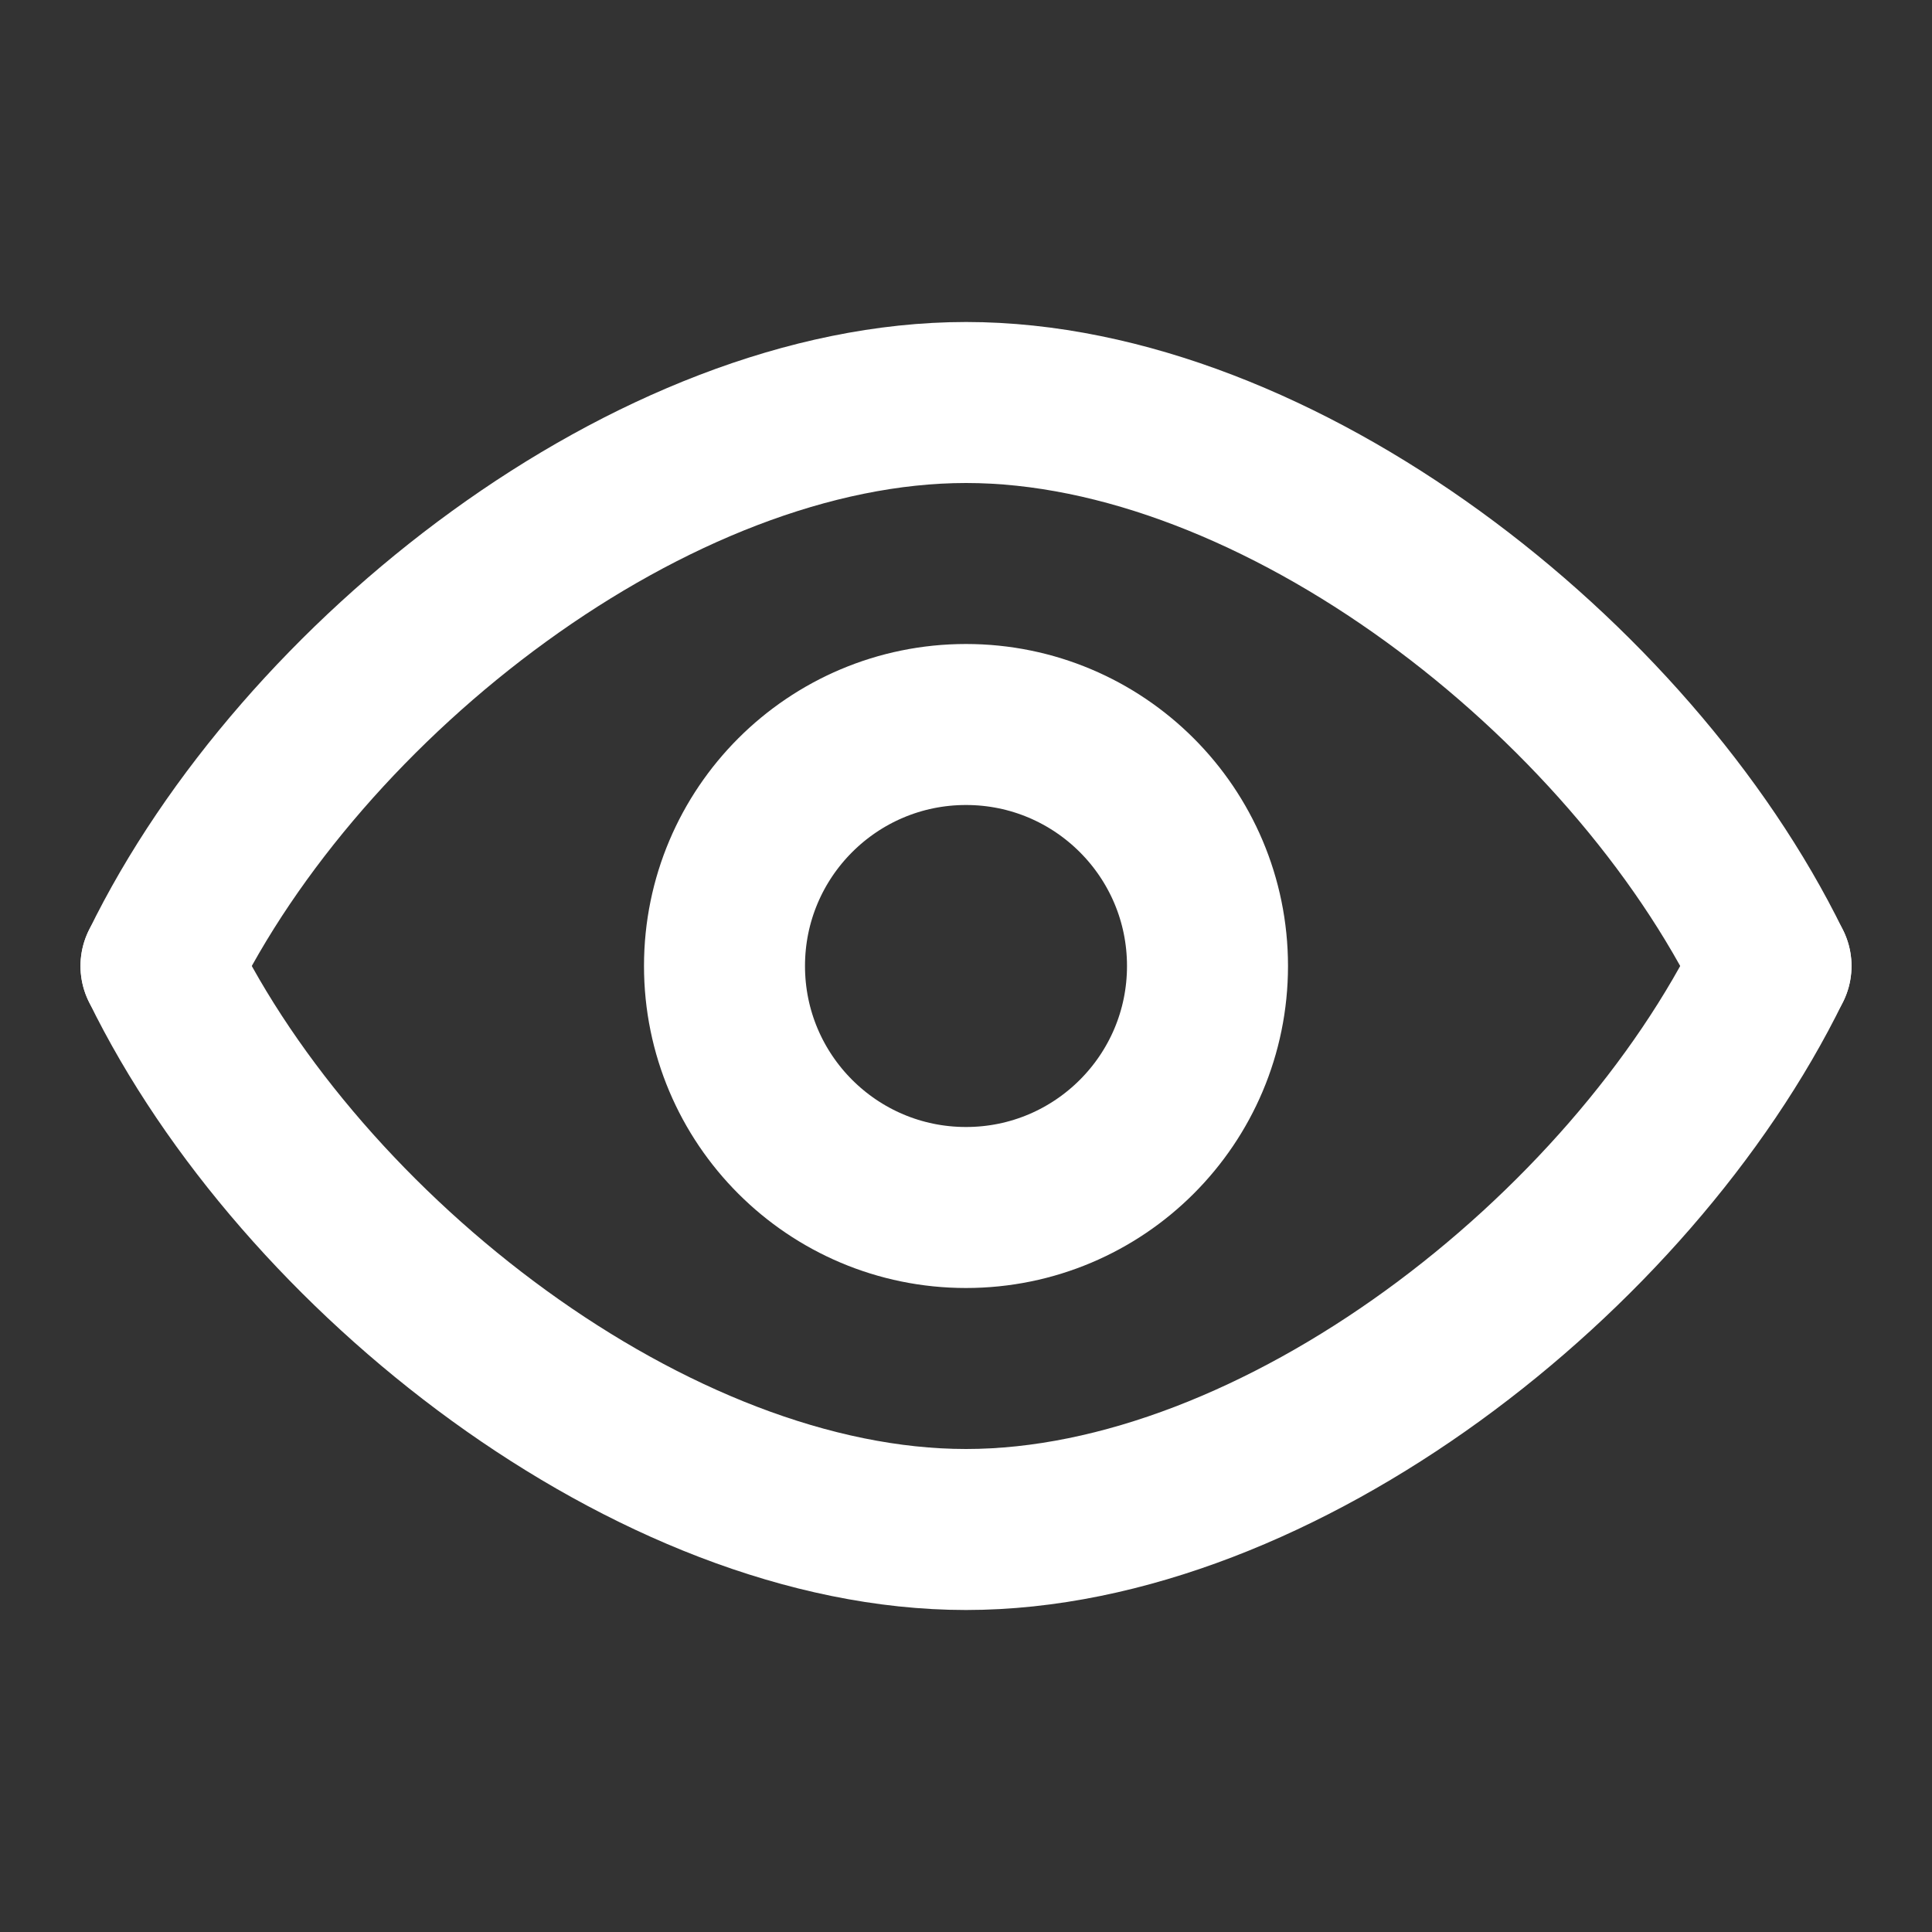 <!DOCTYPE svg PUBLIC "-//W3C//DTD SVG 1.1//EN" "http://www.w3.org/Graphics/SVG/1.1/DTD/svg11.dtd">
<!-- Uploaded to: SVG Repo, www.svgrepo.com, Transformed by: SVG Repo Mixer Tools -->
<svg width="800px" height="800px" viewBox="0 0 24 24" fill="none" xmlns="http://www.w3.org/2000/svg" stroke="#ffffff">
<rect x="0" y="0" width="24" height="24" fill="#333333" stroke="none"/>
<g id="SVGRepo_bgCarrier" stroke-width="0"/>
<g id="SVGRepo_tracerCarrier" stroke-linecap="round" stroke-linejoin="round"/>
<g id="SVGRepo_iconCarrier"> <path fill-rule="evenodd" clip-rule="evenodd" d="M22 12C20.253 15.576 15.877 19 12 19C8.122 19 3.746 15.576 2 12" stroke="#ffffff" stroke-width="2" stroke-linecap="round" stroke-linejoin="round"/> <path fill-rule="evenodd" clip-rule="evenodd" d="M22 12C20.253 8.424 15.878 5 12.001 5C8.123 5 3.746 8.423 2 12" stroke="#ffffff" stroke-width="2" stroke-linecap="round" stroke-linejoin="round"/> <path d="M15 12C15 13.657 13.657 15 12 15C10.343 15 9 13.657 9 12C9 10.343 10.343 9 12 9C13.657 9 15 10.343 15 12Z" stroke="#ffffff" stroke-width="2" stroke-linecap="round" stroke-linejoin="round"/> </g>
</svg>